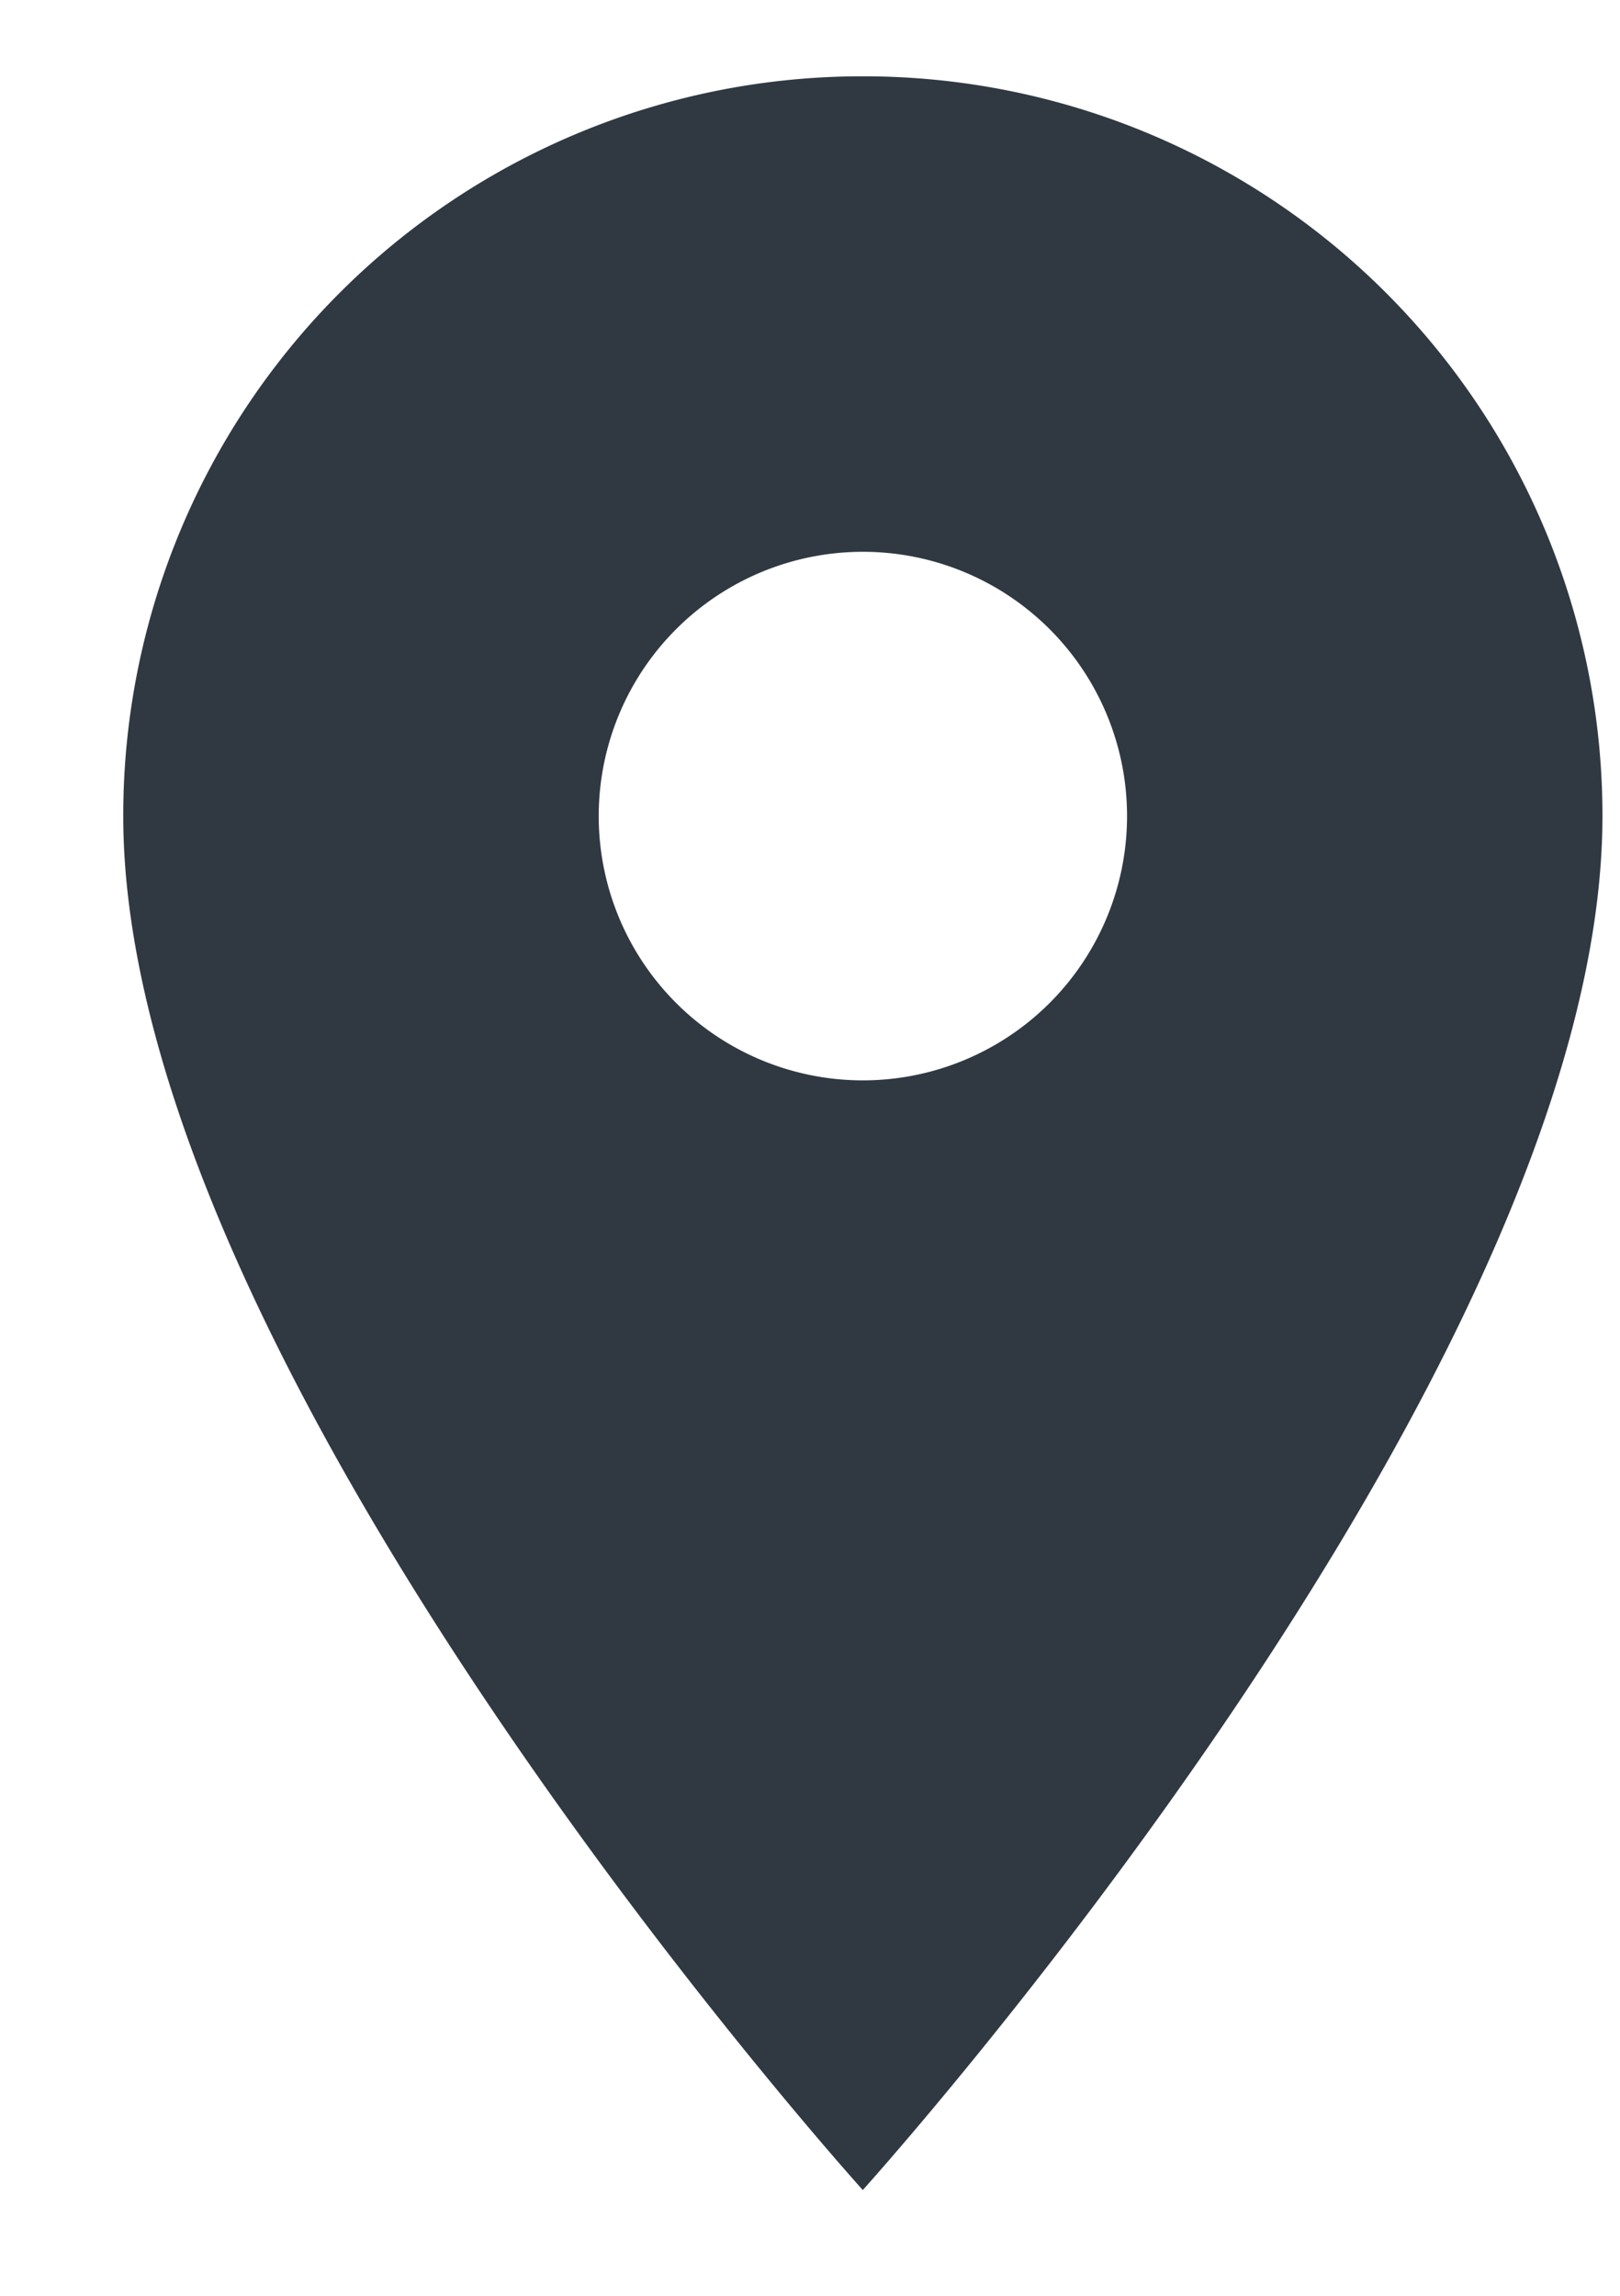 <svg xmlns="http://www.w3.org/2000/svg" width="12" height="17" viewBox="0 0 12 17">
    <g fill="none" fill-rule="evenodd">
        <path fill="#303941" fill-rule="nonzero" d="M6.391.565A5.474 5.474 0 0 0 .913 6.043c0 4.11 5.478 10.174 5.478 10.174s5.479-6.065 5.479-10.174A5.474 5.474 0 0 0 6.39.565zm0 7.435a1.957 1.957 0 1 1 .002-3.914A1.957 1.957 0 0 1 6.39 8z"/>
        <path d="M-3-1h18.783v18.783H-3z"/>
    </g>
</svg>

